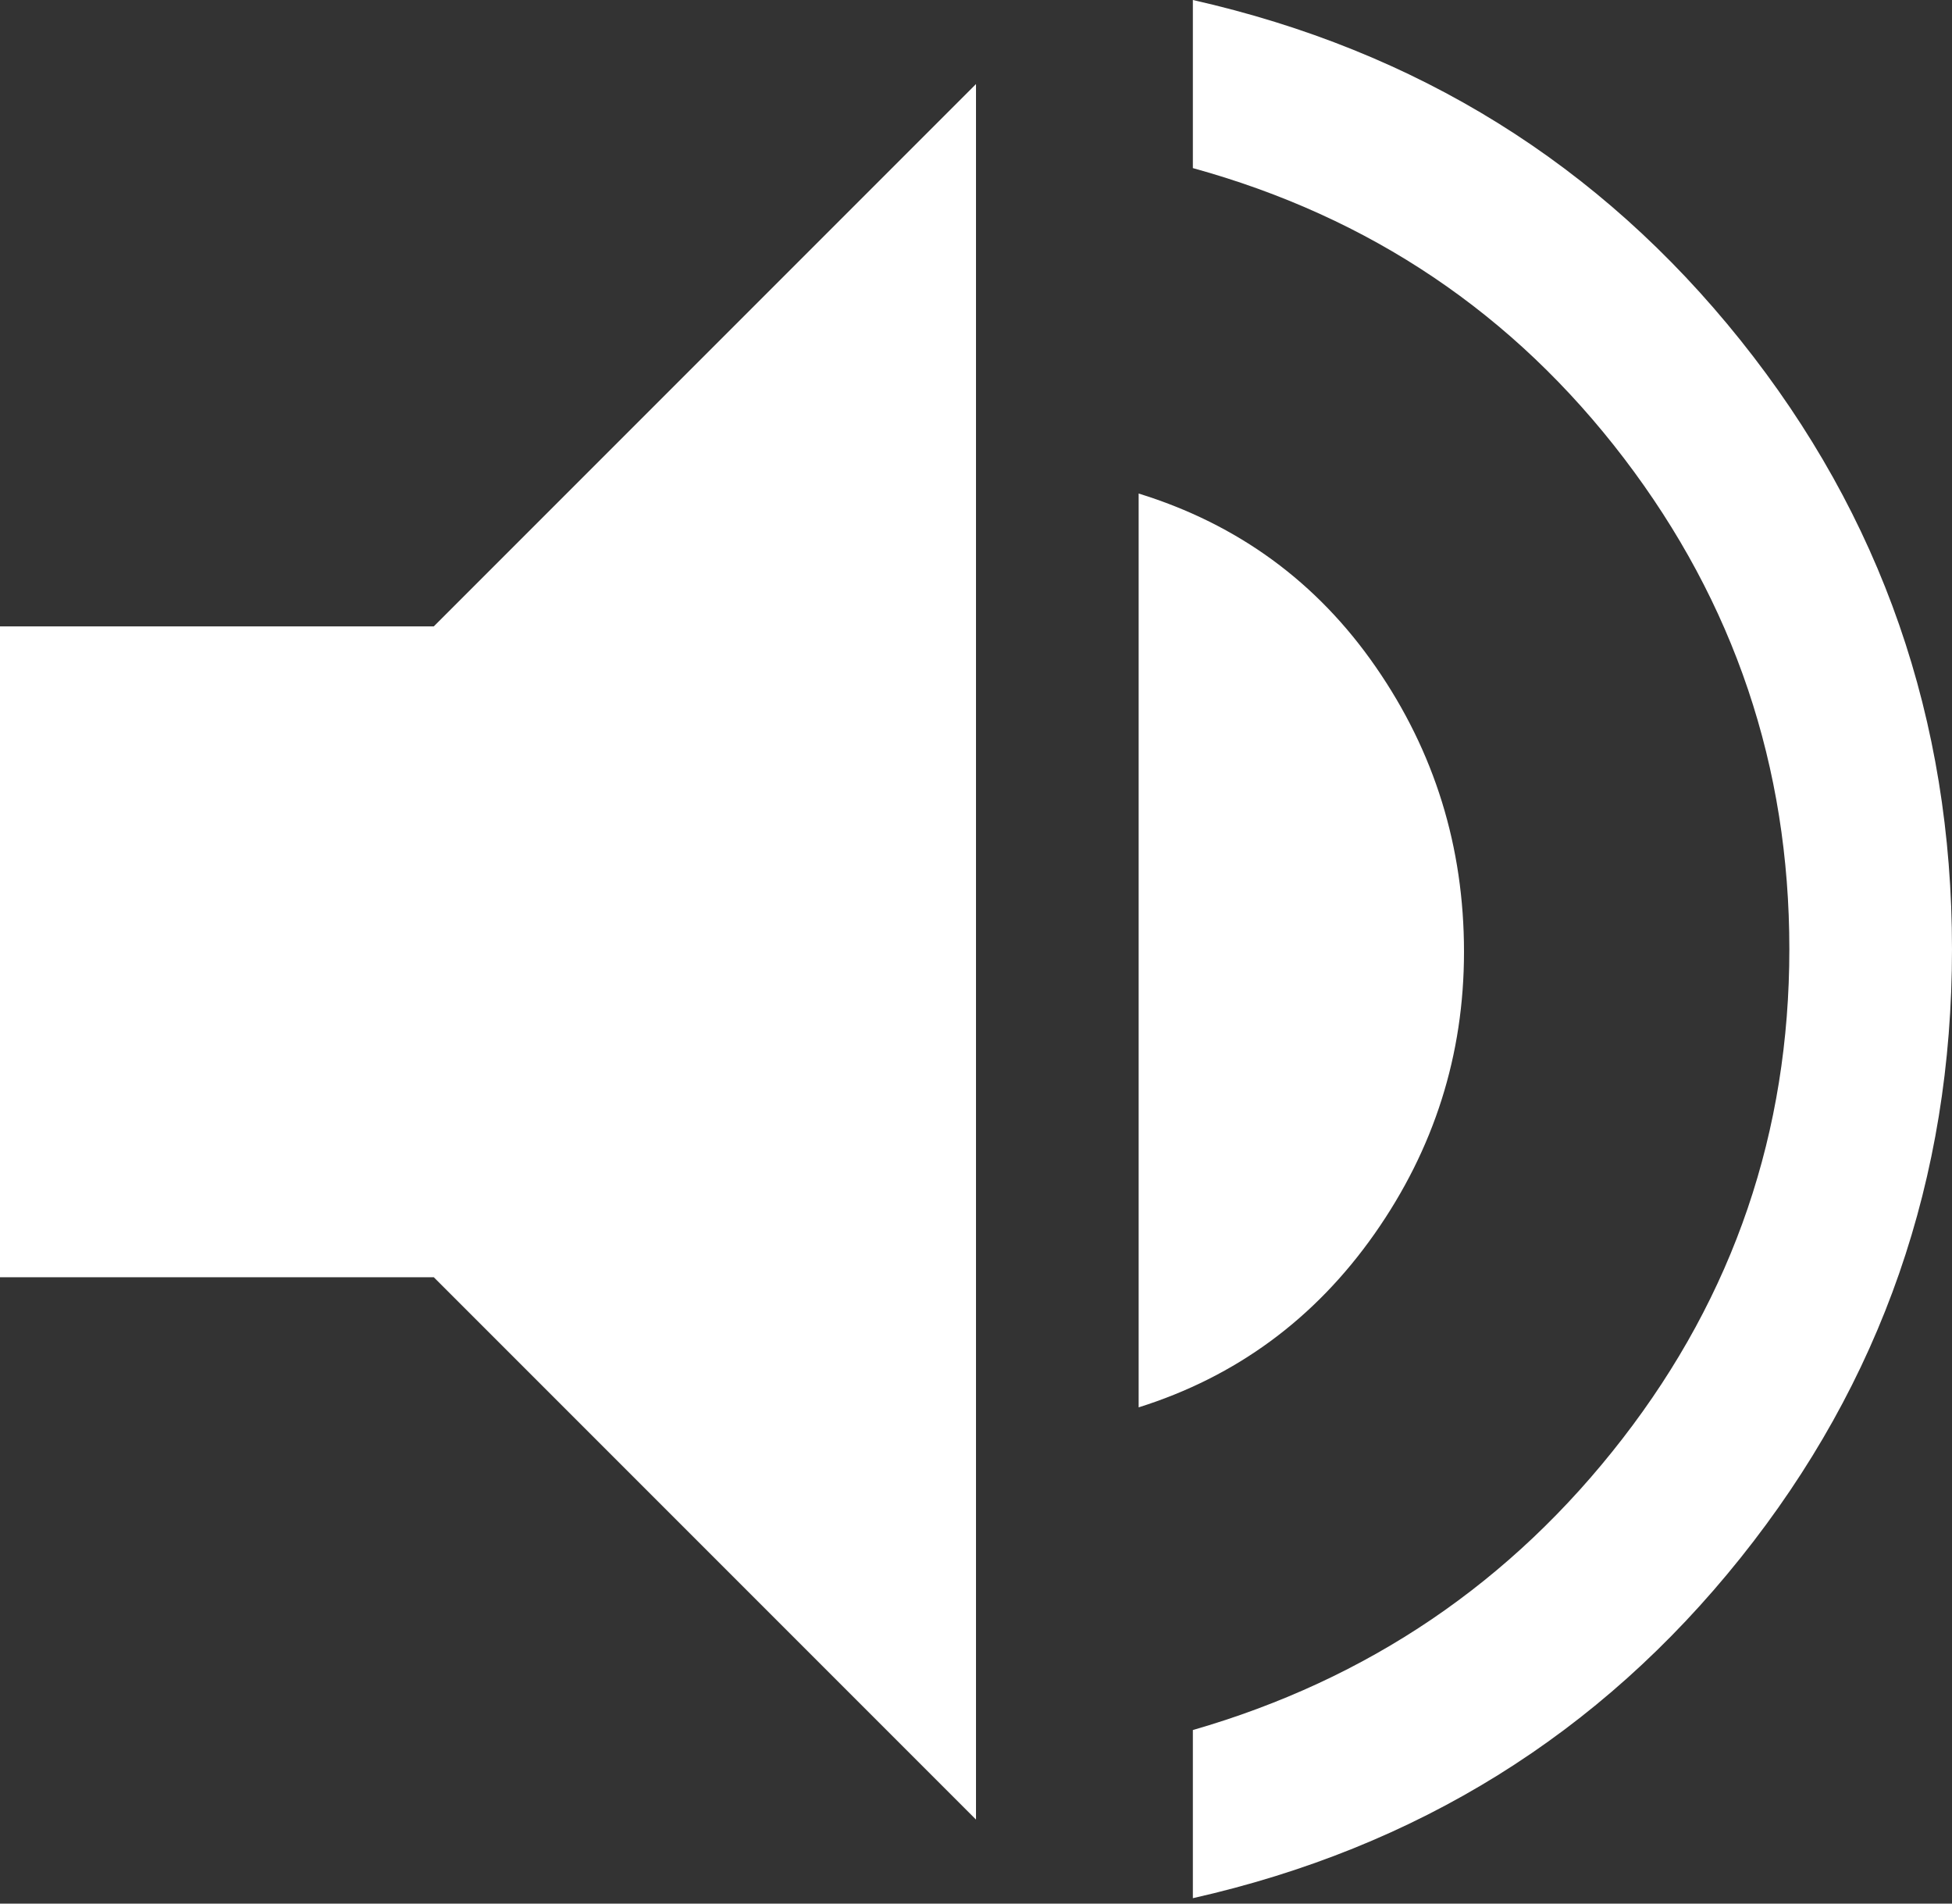 <svg width="40" height="39" viewBox="0 0 40 39" fill="none" xmlns="http://www.w3.org/2000/svg">
  <rect x="0" y="0" width="40" height="39" fill="#333333" stroke="none"/>
  <path
    d="M24.444 38.889V35.444C28.037 34.407 30.972 32.417 33.25 29.472C35.528 26.528 36.667 23.185 36.667 19.444C36.667 15.704 35.537 12.352 33.278 9.389C31.018 6.426 28.074 4.444 24.444 3.444V0C29.037 1.037 32.778 3.361 35.667 6.972C38.556 10.583 40 14.741 40 19.444C40 24.148 38.556 28.306 35.667 31.917C32.778 35.528 29.037 37.852 24.444 38.889ZM0 26.167V12.833H8.889L20 1.722V37.278L8.889 26.167H0ZM23.333 28.833V10.111C25.37 10.741 26.991 11.926 28.194 13.667C29.398 15.407 30 17.352 30 19.5C30 21.611 29.389 23.537 28.167 25.278C26.944 27.018 25.333 28.204 23.333 28.833Z"
    fill="white" />
</svg>